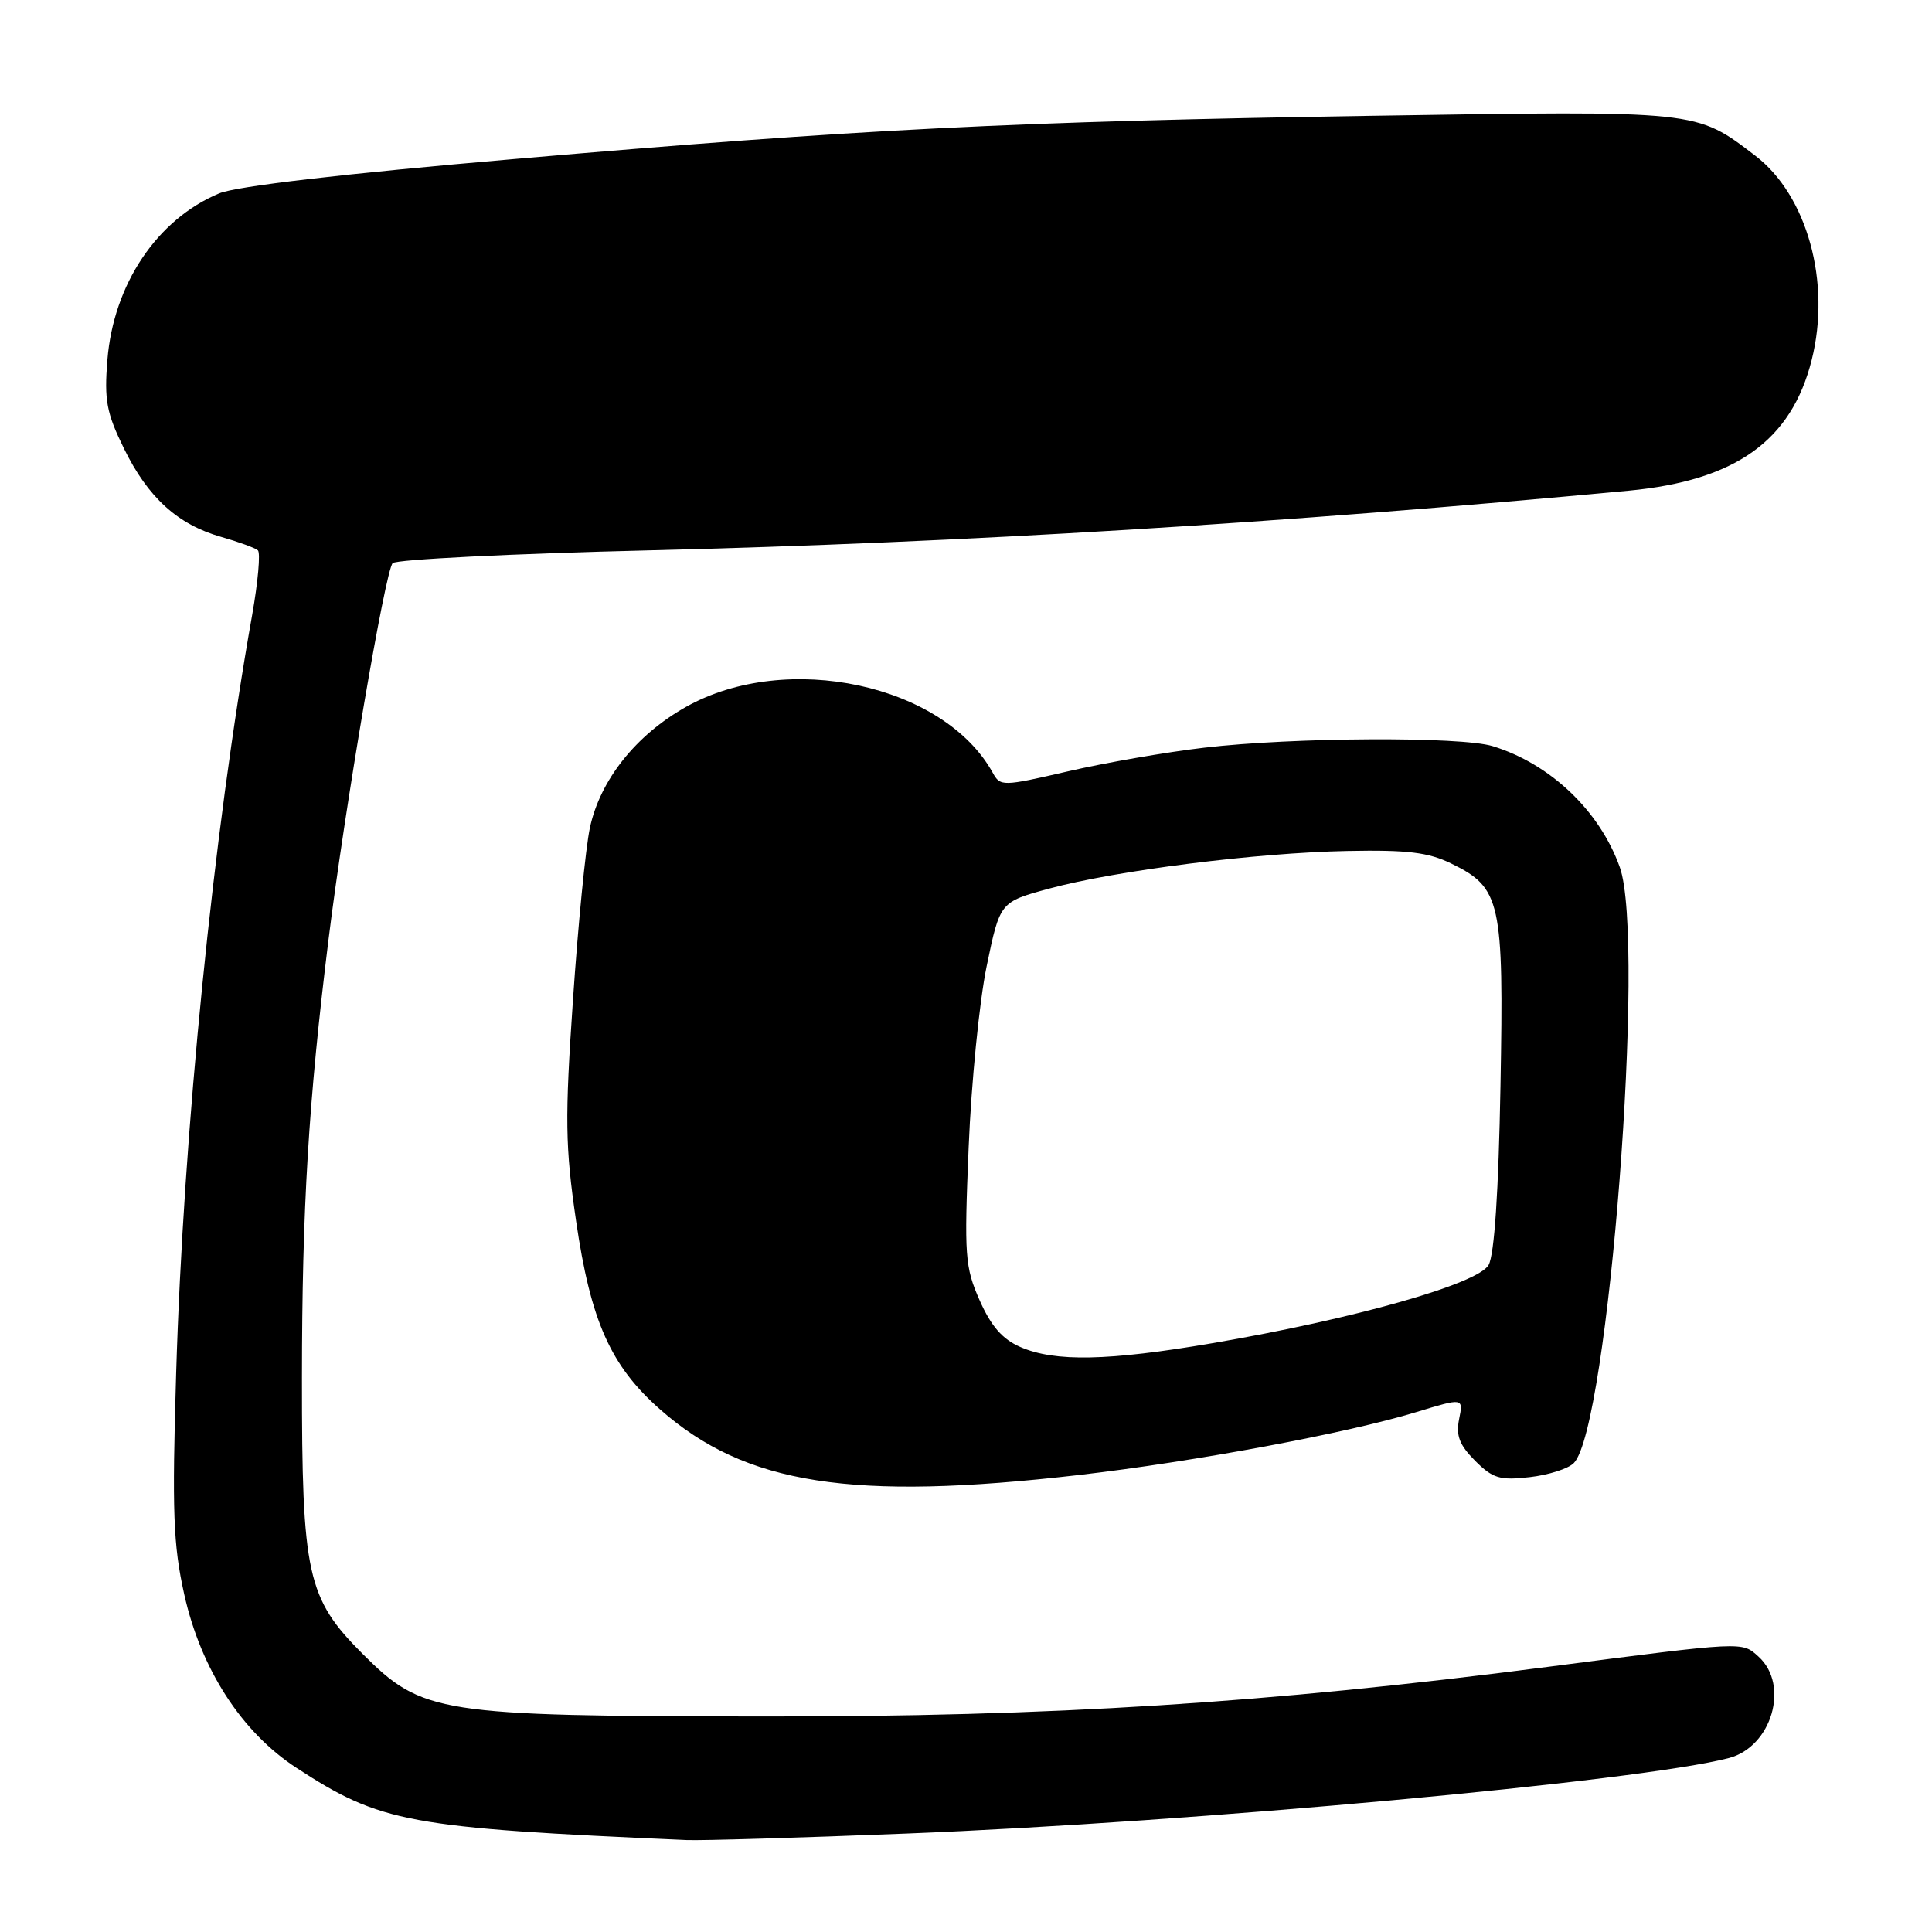<?xml version="1.0" encoding="UTF-8" standalone="no"?>
<!DOCTYPE svg PUBLIC "-//W3C//DTD SVG 1.1//EN" "http://www.w3.org/Graphics/SVG/1.1/DTD/svg11.dtd" >
<svg xmlns="http://www.w3.org/2000/svg" xmlns:xlink="http://www.w3.org/1999/xlink" version="1.1" viewBox="0 0 256 256">
 <g >
 <path fill="currentColor"
d=" M 120.00 242.96 C 158.29 241.45 217.32 236.03 229.09 232.95 C 234.77 231.46 237.17 223.27 233.01 219.51 C 230.79 217.50 231.24 217.48 205.00 220.88 C 168.05 225.67 139.36 227.48 101.00 227.44 C 58.04 227.39 55.97 227.06 48.06 219.16 C 40.68 211.77 40.00 208.68 40.01 182.57 C 40.02 160.09 40.88 145.91 43.53 124.50 C 45.68 107.12 51.04 75.65 52.03 74.62 C 52.49 74.13 67.86 73.36 86.18 72.92 C 127.69 71.90 170.04 69.32 215.79 65.02 C 229.97 63.68 237.37 58.41 240.06 47.69 C 242.65 37.40 239.46 25.87 232.57 20.62 C 224.68 14.60 225.26 14.66 182.00 15.34 C 134.02 16.10 114.08 17.10 68.05 21.08 C 45.51 23.02 31.31 24.68 29.05 25.62 C 20.82 29.05 15.04 37.66 14.23 47.69 C 13.80 53.04 14.11 54.71 16.42 59.42 C 19.60 65.92 23.54 69.50 29.30 71.14 C 31.61 71.80 33.80 72.60 34.17 72.92 C 34.53 73.24 34.19 77.10 33.41 81.50 C 28.26 110.43 24.30 149.94 23.34 182.02 C 22.79 200.33 22.95 204.68 24.41 211.25 C 26.62 221.17 32.01 229.51 39.28 234.25 C 50.46 241.53 54.05 242.20 91.00 243.82 C 92.92 243.90 105.97 243.52 120.00 242.96 Z  M 143.00 195.44 C 158.35 193.66 178.54 189.90 187.70 187.10 C 193.91 185.21 193.91 185.21 193.34 188.04 C 192.90 190.23 193.38 191.47 195.46 193.56 C 197.80 195.90 198.74 196.18 202.68 195.73 C 205.17 195.45 207.81 194.61 208.54 193.86 C 213.12 189.21 218.10 124.61 214.63 114.91 C 211.96 107.43 205.43 101.22 197.79 98.87 C 193.56 97.57 171.32 97.69 159.59 99.07 C 154.59 99.65 146.47 101.06 141.54 102.20 C 132.80 104.22 132.55 104.22 131.54 102.39 C 125.06 90.67 104.22 86.19 90.91 93.66 C 84.25 97.40 79.51 103.37 78.16 109.71 C 77.60 112.34 76.59 122.60 75.92 132.50 C 74.84 148.29 74.89 151.88 76.33 161.76 C 78.27 175.07 80.91 180.99 87.48 186.77 C 98.79 196.73 112.84 198.92 143.00 195.44 Z  M 135.21 178.49 C 132.83 177.46 131.33 175.74 129.81 172.31 C 127.86 167.90 127.75 166.42 128.35 152.03 C 128.70 143.49 129.77 132.68 130.74 128.01 C 132.50 119.52 132.50 119.52 139.00 117.75 C 147.86 115.35 166.50 112.99 178.55 112.76 C 186.49 112.60 189.27 112.94 192.29 114.42 C 198.88 117.63 199.27 119.41 198.82 143.91 C 198.57 157.86 198.01 166.25 197.25 167.61 C 195.86 170.12 179.46 174.77 160.65 177.98 C 146.82 180.34 139.78 180.48 135.21 178.49 Z "/>
</g>
</svg>